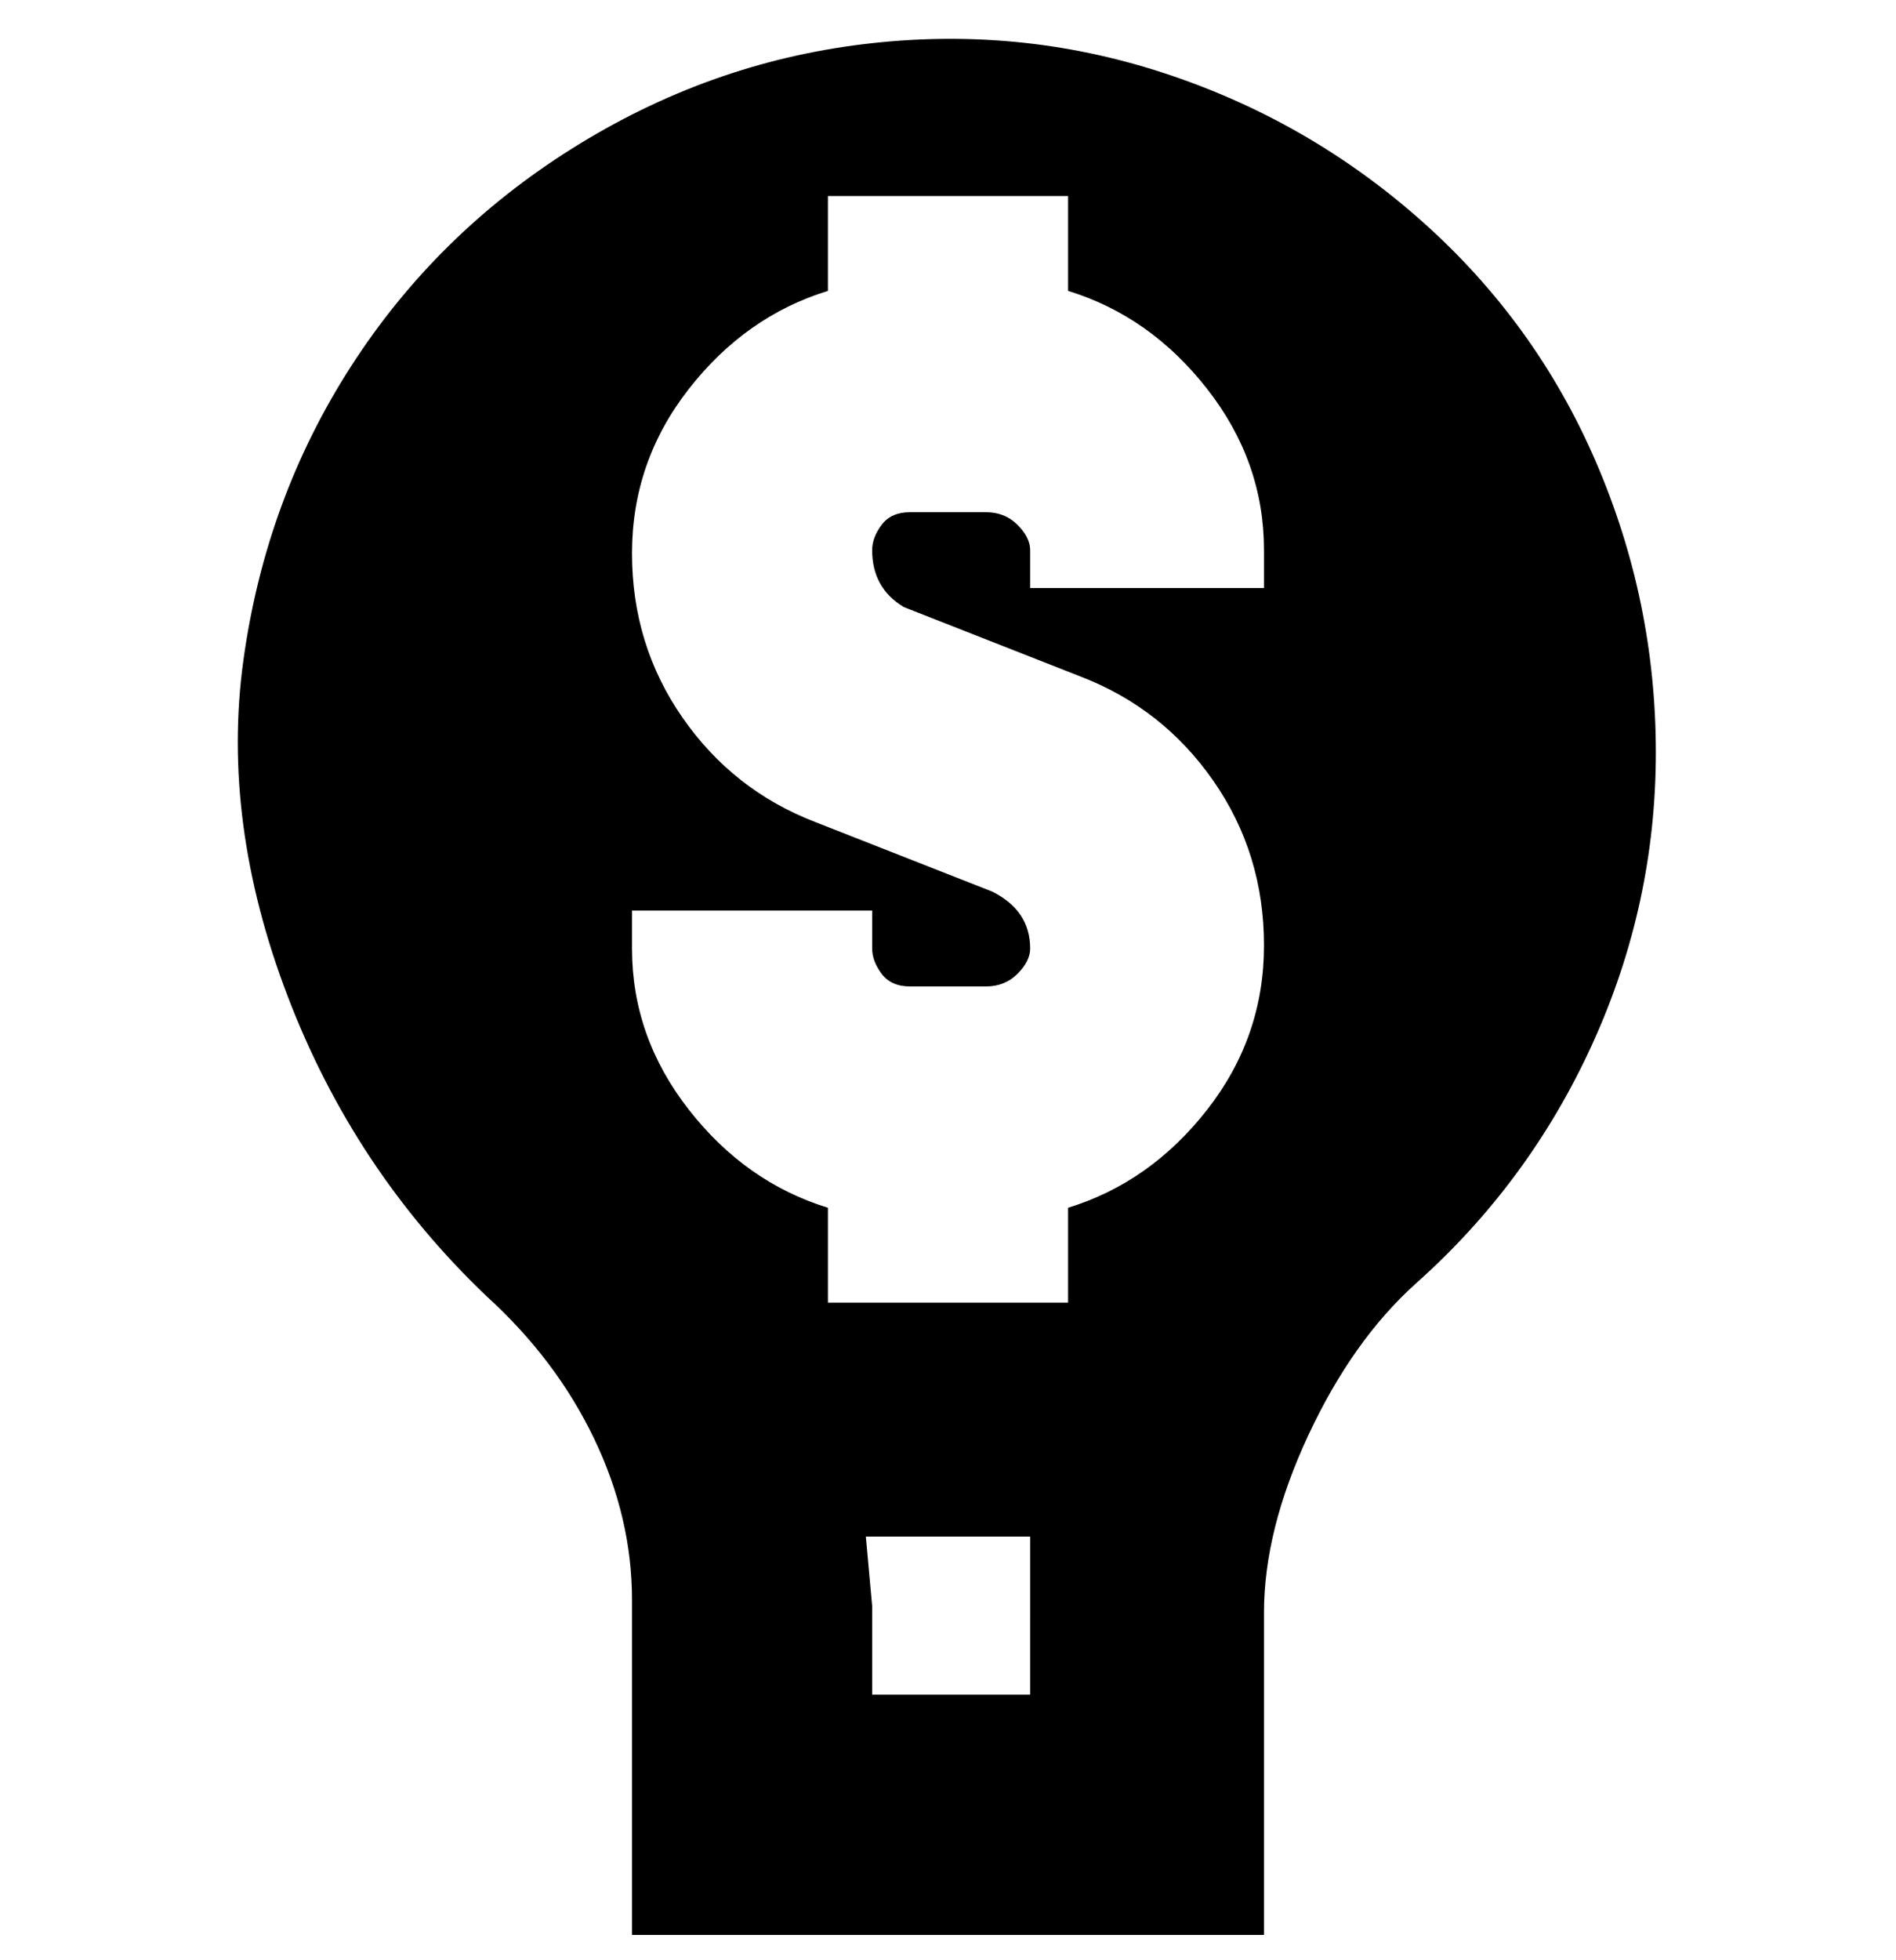 <svg viewBox="0 0 300 310" xmlns="http://www.w3.org/2000/svg"><path d="M225 35q-18-16-41-23.5T136.5 7q-24.5 3-46 16.5T55.5 58q-13.5 21-17 46.5t7 53Q56 185 77 205q11 10 17 22.5t6 25.5v53h100v-51q0-13 7-28t17-24q18-16 28-38t10-46q0-24-9.5-46T225 35zm-62 221v12h-25v-14l-1-11h26v13zm37-163h-37v-6q0-2-2-4t-5-2h-12q-3 0-4.5 2t-1.5 4q0 6 5 9l28 11q13 5 21 16.5t8 26q0 14.5-9 26T169 191v15h-38v-15q-13-4-22-15.5t-9-25.5v-6h38v6q0 2 1.5 4t4.5 2h12q3 0 5-2t2-4q0-6-6-9l-28-11q-13-5-21-16.5t-8-26q0-14.5 9-26T131 46V31h38v15q13 4 22 15.5t9 25.5v6z"/></svg>